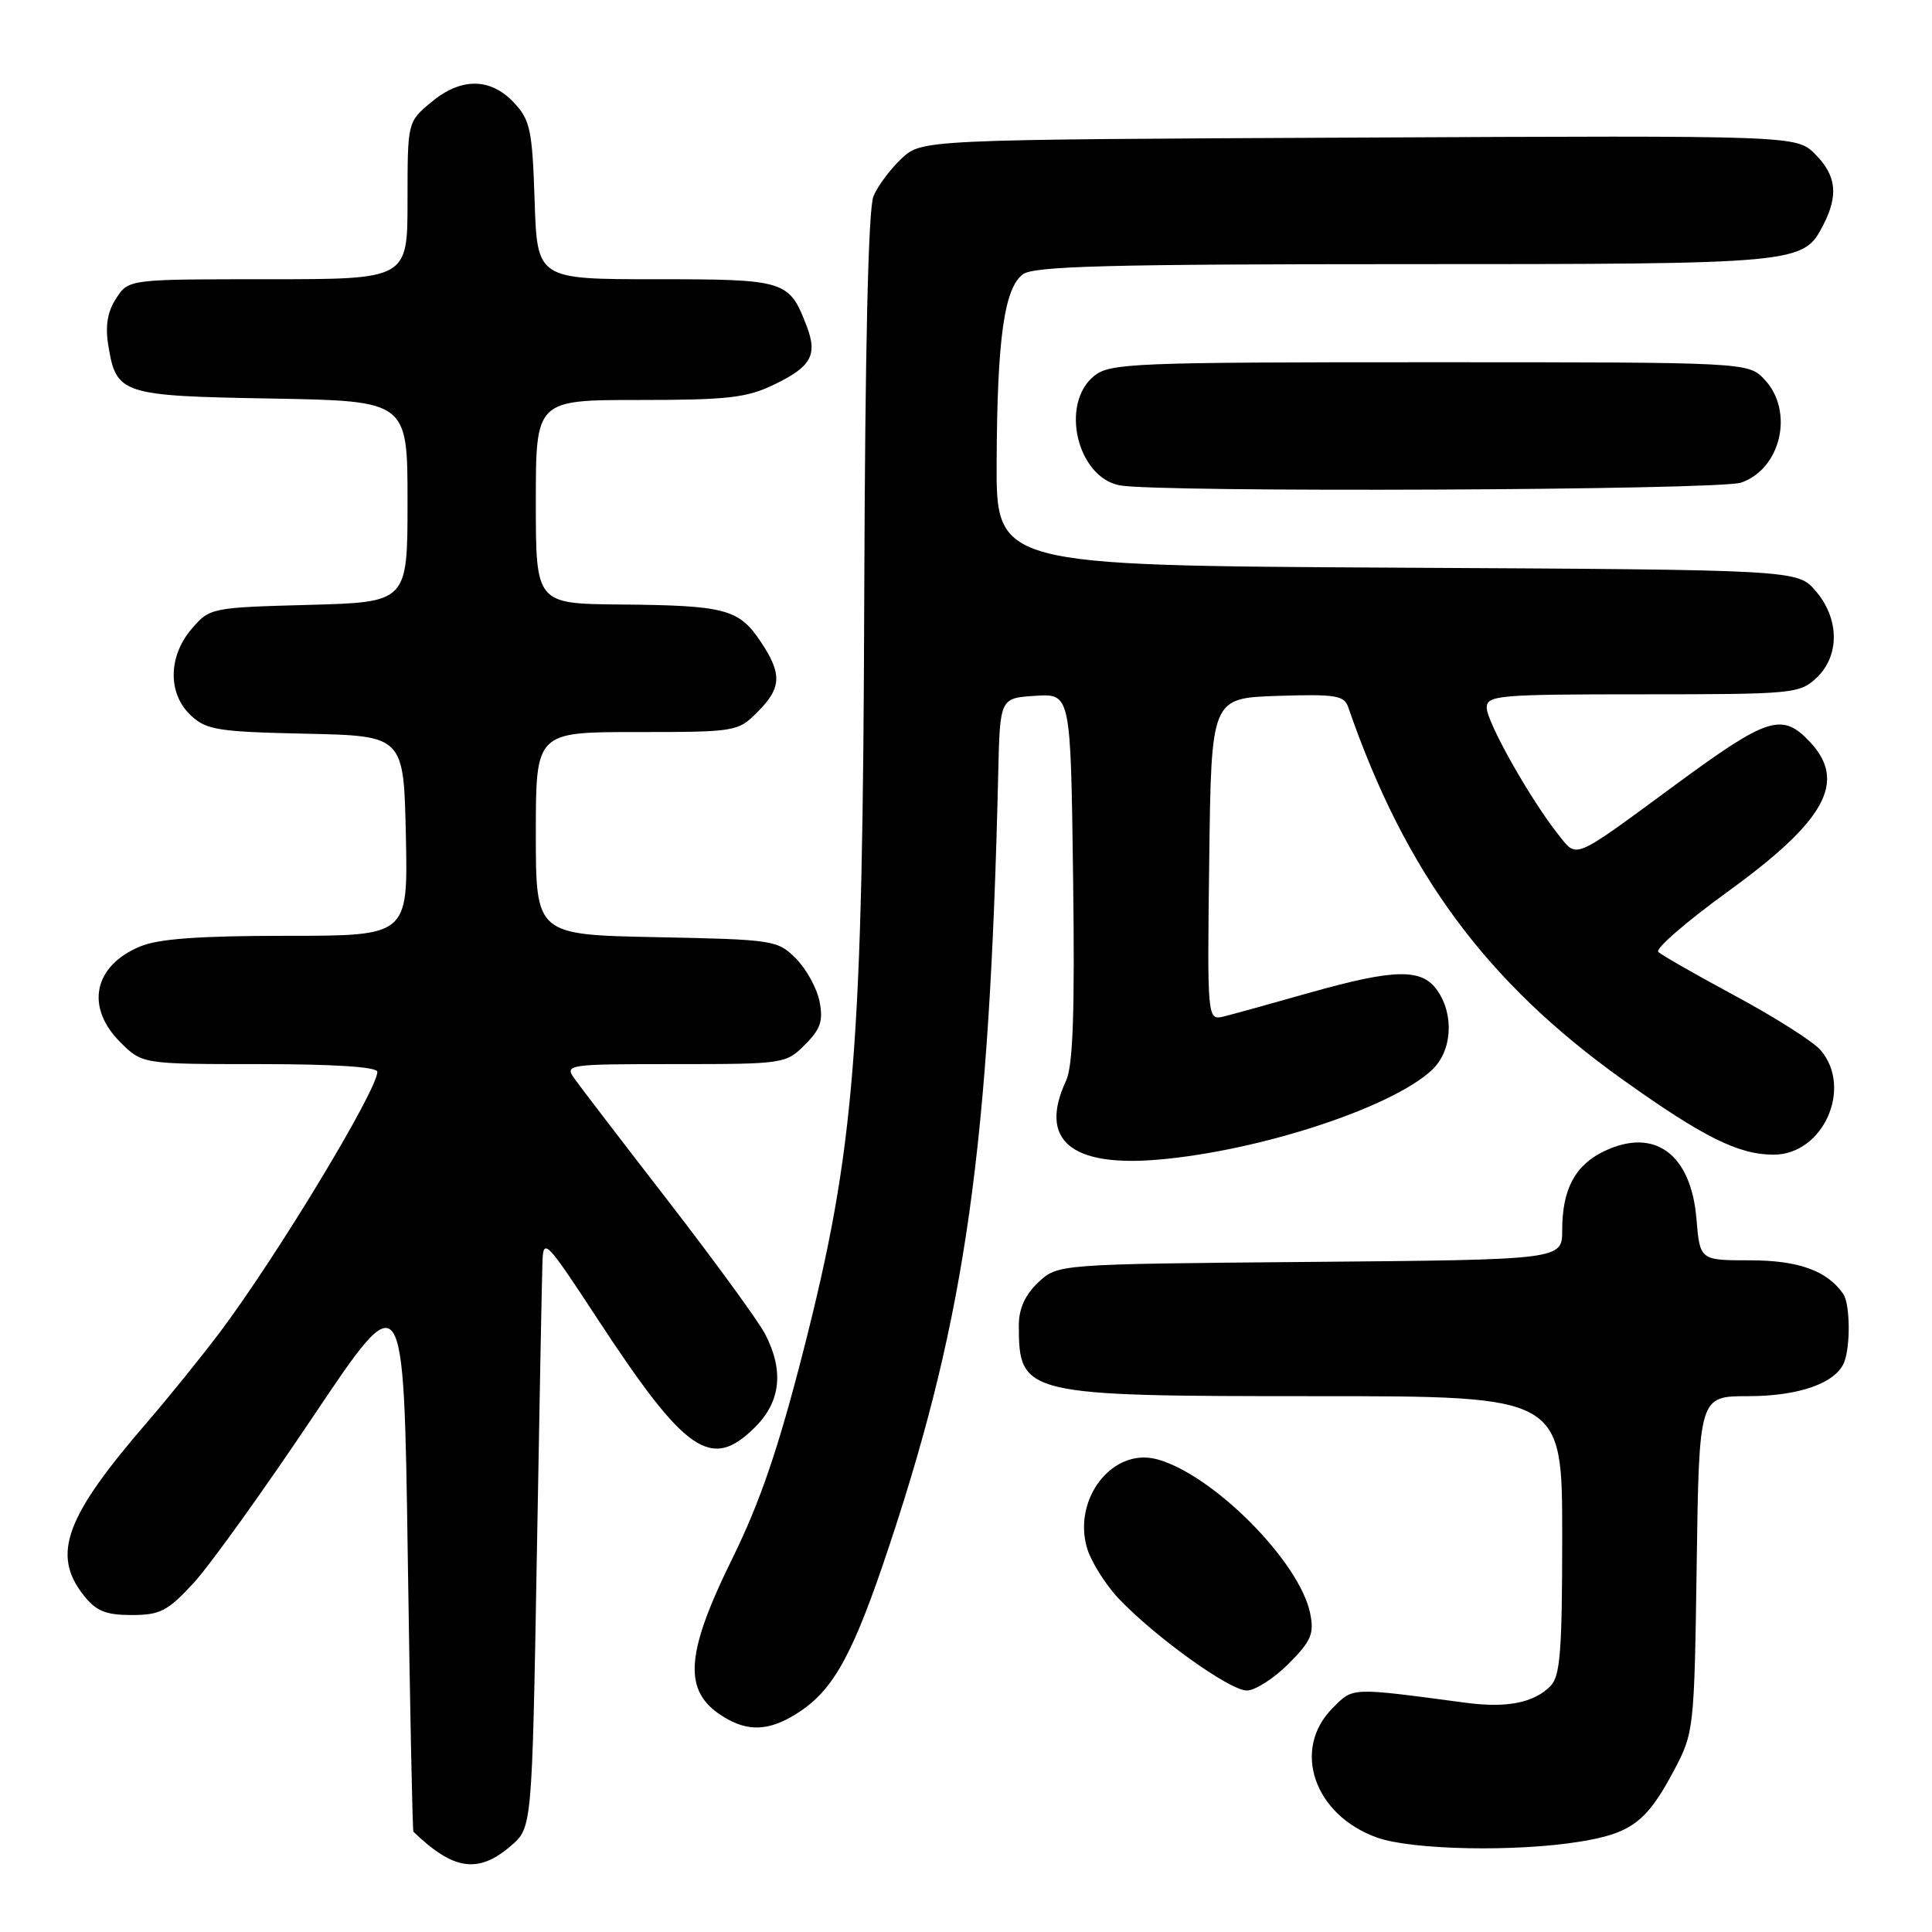 <?xml version="1.0" encoding="UTF-8" standalone="no"?>
<!DOCTYPE svg PUBLIC "-//W3C//DTD SVG 1.1//EN" "http://www.w3.org/Graphics/SVG/1.1/DTD/svg11.dtd" >
<svg xmlns="http://www.w3.org/2000/svg" xmlns:xlink="http://www.w3.org/1999/xlink" version="1.1" viewBox="0 0 256 256">
 <g >
 <path fill="currentColor"
d=" M 67.69 244.59 C 70.50 242.18 70.50 242.18 71.13 206.34 C 71.47 186.63 71.81 168.99 71.88 167.15 C 71.99 164.00 72.41 164.44 79.10 174.65 C 90.88 192.63 94.23 194.93 100.08 189.08 C 103.45 185.70 103.89 181.62 101.39 176.78 C 100.50 175.07 94.76 167.19 88.64 159.27 C 82.51 151.35 76.88 144.00 76.13 142.94 C 74.79 141.05 75.11 141.00 89.42 141.00 C 103.84 141.00 104.14 140.96 106.66 138.43 C 108.74 136.35 109.10 135.27 108.59 132.68 C 108.24 130.93 106.83 128.38 105.46 127.00 C 103.03 124.57 102.49 124.49 86.98 124.18 C 71.00 123.86 71.00 123.86 71.00 110.43 C 71.00 97.00 71.00 97.00 84.36 97.00 C 97.47 97.00 97.78 96.95 100.36 94.36 C 103.59 91.14 103.66 89.28 100.74 84.94 C 97.88 80.70 96.05 80.22 82.25 80.10 C 71.00 80.00 71.00 80.00 71.00 66.50 C 71.00 53.00 71.00 53.00 84.68 53.00 C 96.43 53.00 98.97 52.71 102.59 50.95 C 107.49 48.59 108.35 47.04 106.90 43.24 C 104.58 37.15 104.12 37.00 86.94 37.00 C 71.18 37.00 71.18 37.00 70.84 26.58 C 70.53 17.17 70.26 15.90 68.08 13.58 C 64.95 10.26 61.03 10.26 57.08 13.59 C 54.00 16.17 54.00 16.19 54.00 26.59 C 54.00 37.00 54.00 37.00 35.52 37.00 C 17.05 37.00 17.05 37.00 15.40 39.52 C 14.25 41.27 13.93 43.16 14.34 45.70 C 15.40 52.26 16.02 52.46 36.03 52.81 C 54.00 53.13 54.00 53.13 54.00 66.46 C 54.00 79.80 54.00 79.80 40.91 80.15 C 28.00 80.50 27.79 80.54 25.41 83.31 C 22.27 86.96 22.21 91.91 25.28 94.79 C 27.33 96.72 28.87 96.97 40.53 97.22 C 53.50 97.50 53.50 97.50 53.78 110.75 C 54.06 124.00 54.06 124.00 38.00 124.00 C 26.41 124.00 20.99 124.39 18.55 125.42 C 12.41 127.98 11.28 133.43 15.92 138.08 C 18.85 141.00 18.85 141.00 34.42 141.00 C 44.30 141.00 50.00 141.37 50.00 142.02 C 50.00 144.46 36.70 166.46 29.16 176.50 C 26.67 179.80 22.31 185.20 19.46 188.50 C 8.64 201.02 6.83 205.97 11.07 211.37 C 12.74 213.48 13.99 214.00 17.45 214.00 C 21.22 214.00 22.22 213.48 25.66 209.75 C 27.81 207.41 34.95 197.46 41.53 187.64 C 53.50 169.79 53.50 169.79 54.03 206.14 C 54.32 226.14 54.66 242.59 54.78 242.71 C 60.08 247.83 63.37 248.31 67.69 244.59 Z  M 209.39 244.02 C 216.21 242.91 218.23 241.37 221.86 234.50 C 224.45 229.59 224.51 229.08 224.82 207.25 C 225.14 185.00 225.14 185.00 231.62 185.00 C 238.41 185.00 243.30 183.26 244.38 180.46 C 245.22 178.25 245.14 172.74 244.23 171.44 C 242.10 168.37 238.29 167.00 231.90 167.00 C 225.25 167.00 225.25 167.00 224.79 161.52 C 224.08 152.92 219.26 149.36 212.60 152.52 C 208.71 154.37 207.00 157.57 207.00 163.01 C 207.00 166.92 207.00 166.92 173.58 167.21 C 140.16 167.50 140.16 167.50 137.58 169.92 C 135.84 171.56 135.00 173.40 135.00 175.59 C 135.00 184.85 135.64 185.00 174.45 185.00 C 207.00 185.00 207.00 185.00 207.00 203.43 C 207.00 218.84 206.74 222.11 205.43 223.43 C 203.21 225.65 199.62 226.35 194.19 225.62 C 178.84 223.58 179.35 223.55 176.59 226.32 C 171.11 231.80 174.12 240.53 182.50 243.50 C 187.15 245.14 200.91 245.41 209.39 244.02 Z  M 106.09 226.72 C 110.61 223.67 113.20 218.82 117.94 204.50 C 127.99 174.19 131.12 151.86 132.27 102.50 C 132.50 92.50 132.50 92.50 137.18 92.20 C 141.87 91.90 141.87 91.90 142.19 116.20 C 142.43 134.17 142.18 141.20 141.26 143.20 C 137.61 151.03 141.83 154.65 153.45 153.66 C 166.89 152.51 184.43 146.77 189.75 141.77 C 192.41 139.27 192.72 134.48 190.44 131.22 C 188.39 128.29 184.80 128.36 173.50 131.55 C 168.55 132.96 163.48 134.36 162.23 134.67 C 159.96 135.24 159.96 135.24 160.23 113.87 C 160.50 92.50 160.50 92.50 169.27 92.21 C 176.95 91.96 178.11 92.14 178.65 93.71 C 186.17 115.55 196.92 130.14 215.01 143.05 C 225.68 150.67 230.36 153.00 235.01 153.00 C 241.57 153.00 245.53 144.20 241.25 139.16 C 240.29 138.03 235.22 134.81 230.00 132.00 C 224.78 129.19 220.16 126.55 219.73 126.13 C 219.31 125.71 223.48 122.10 229.00 118.10 C 241.91 108.74 244.75 103.56 239.83 98.31 C 236.13 94.38 234.25 94.98 222.00 103.99 C 208.21 114.13 209.03 113.78 206.48 110.58 C 202.79 105.94 197.00 95.69 197.00 93.77 C 197.00 92.13 198.55 92.00 217.69 92.00 C 237.55 92.00 238.46 91.91 240.69 89.83 C 243.79 86.91 243.75 81.98 240.59 78.31 C 238.17 75.50 238.17 75.50 185.09 75.22 C 132.00 74.93 132.00 74.93 132.06 61.22 C 132.13 44.83 133.07 38.15 135.56 36.33 C 137.02 35.27 147.07 35.00 186.14 35.00 C 238.50 35.00 238.94 34.96 241.57 29.85 C 243.63 25.88 243.34 23.25 240.52 20.43 C 238.04 17.95 238.04 17.95 180.10 18.23 C 122.16 18.50 122.16 18.50 119.47 21.00 C 118.00 22.38 116.31 24.62 115.74 26.00 C 115.05 27.62 114.63 46.11 114.52 78.50 C 114.33 139.20 113.29 152.17 106.46 178.95 C 103.12 192.00 100.71 199.06 96.99 206.61 C 90.54 219.72 90.43 224.53 96.50 227.85 C 99.59 229.54 102.40 229.21 106.09 226.72 Z  M 170.72 220.48 C 173.73 217.47 174.15 216.50 173.61 213.81 C 172.23 206.89 160.55 195.20 153.18 193.33 C 147.39 191.87 142.16 198.58 144.02 205.07 C 144.54 206.88 146.44 209.92 148.23 211.82 C 153.08 216.93 162.93 224.00 165.21 224.00 C 166.30 224.00 168.78 222.42 170.72 220.48 Z  M 230.71 63.95 C 236.01 62.11 237.74 54.49 233.83 50.31 C 231.65 48.00 231.65 48.00 189.44 48.00 C 150.11 48.00 147.07 48.12 144.97 49.82 C 140.44 53.49 142.70 63.20 148.35 64.31 C 153.32 65.28 227.83 64.96 230.71 63.95 Z "/>
</g>
</svg>